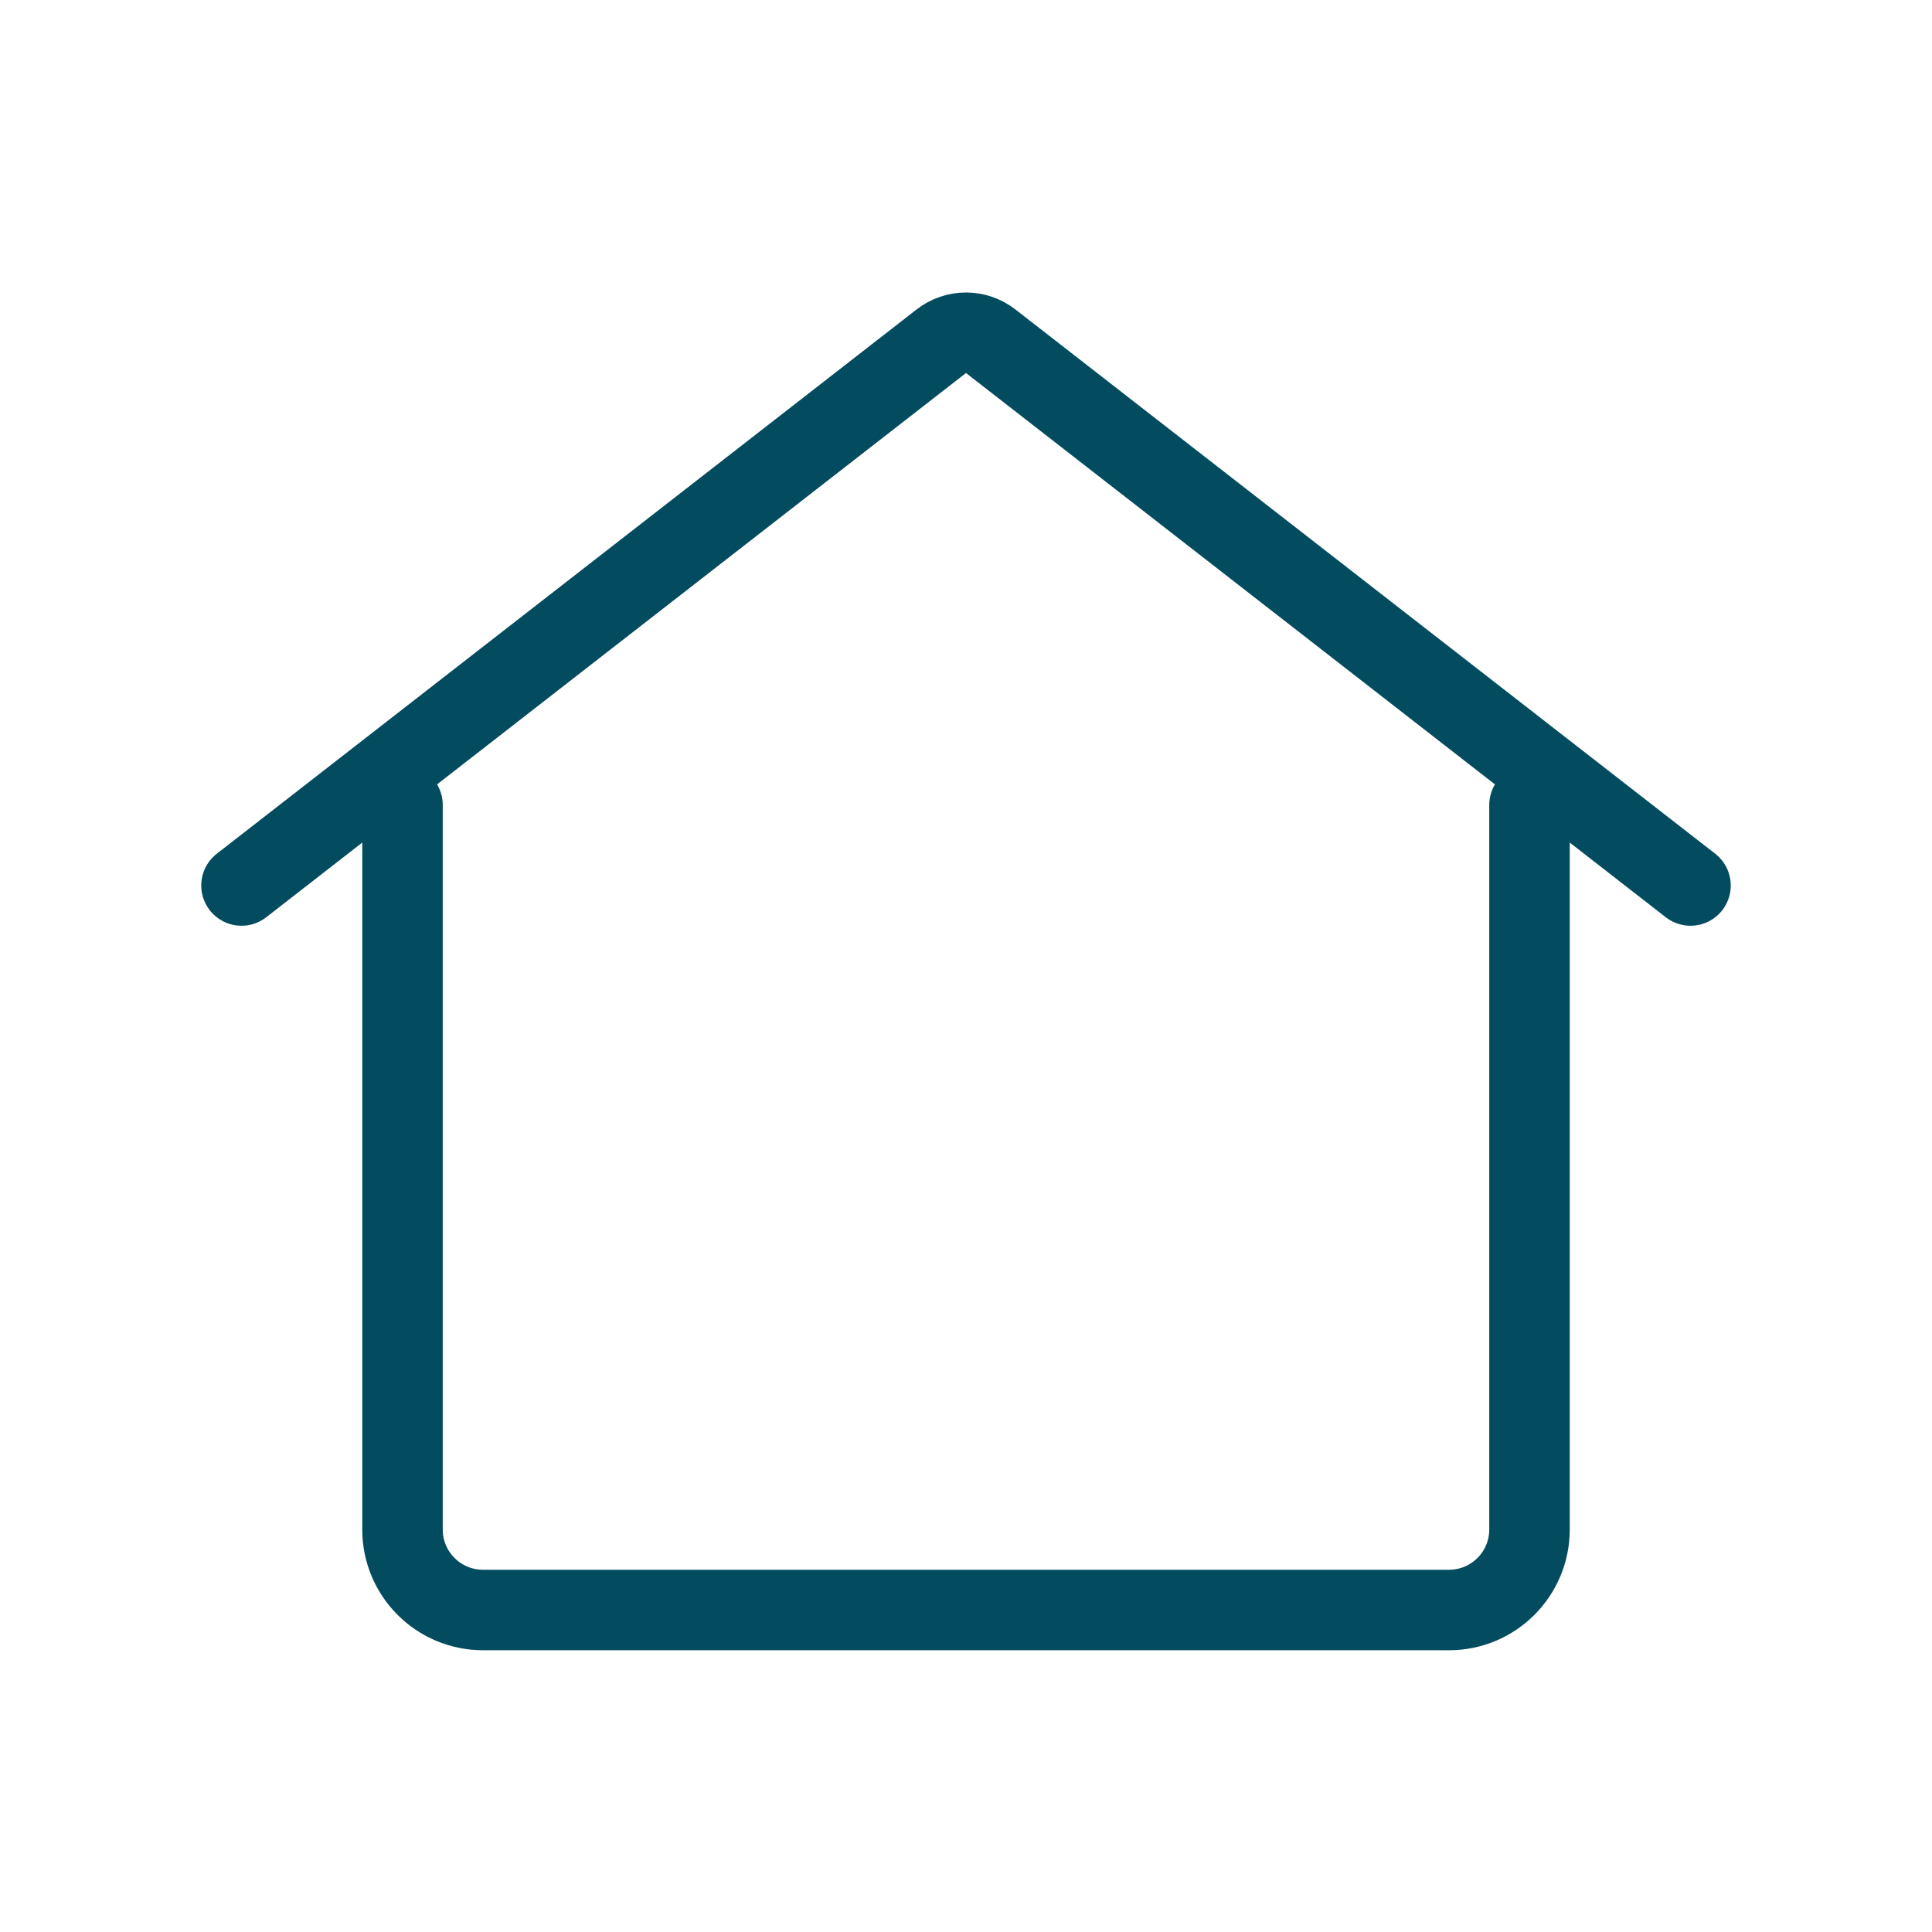 <svg width="48" height="48" viewBox="0 0 48 48" fill="none" xmlns="http://www.w3.org/2000/svg">
<path d="M10 20V38C10 39.105 10.895 40 12 40H36C37.105 40 38 39.105 38 38V20" stroke="#034C5F" stroke-width="2" stroke-linecap="round"/>
<path d="M42 22L24.614 8.478C24.253 8.197 23.747 8.197 23.386 8.478L6 22" stroke="#034C5F" stroke-width="2" stroke-linecap="round"/>
</svg>
